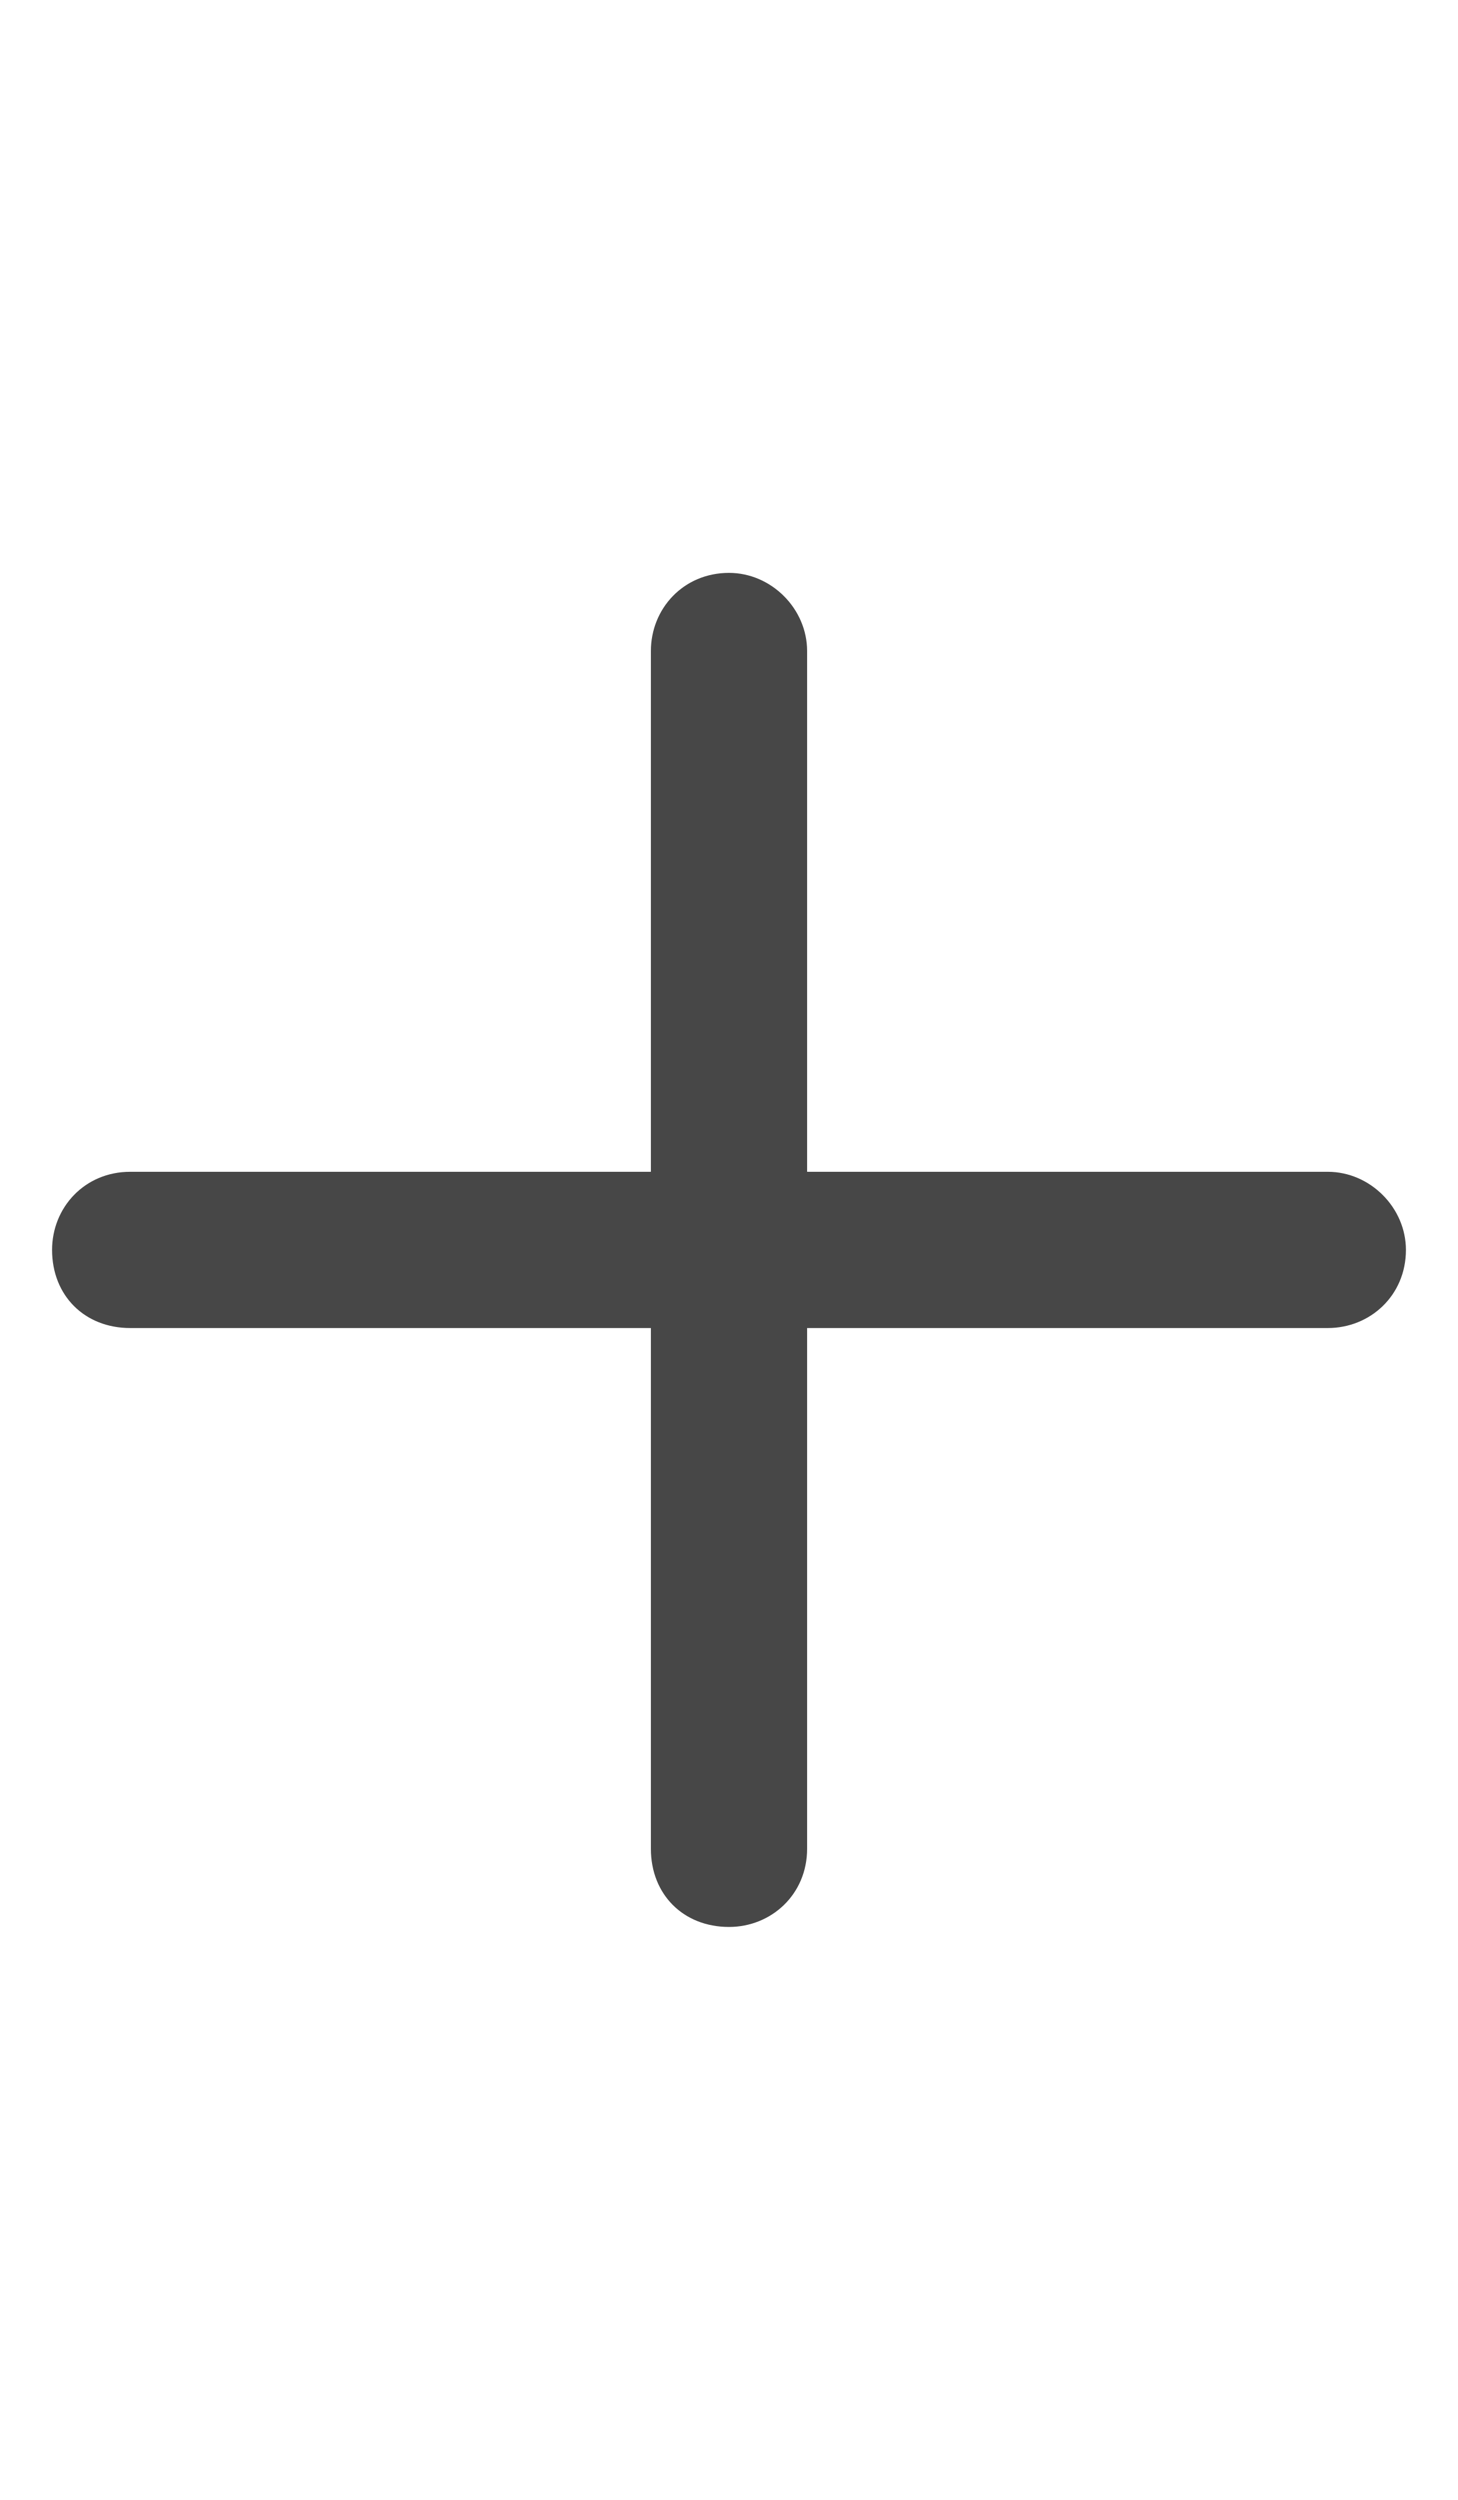 <svg width="14" height="24" viewBox="0 0 14 24" fill="none" xmlns="http://www.w3.org/2000/svg">
<g id="label-paired / md / plus-md / bold" clip-path="url(#clip0_2556_15286)">
<path id="icon" d="M7.75 6.25V11.25H12.75C13.156 11.25 13.5 11.594 13.5 12C13.5 12.438 13.156 12.75 12.75 12.75H7.75V17.75C7.75 18.188 7.406 18.5 7 18.5C6.562 18.5 6.25 18.188 6.25 17.75V12.75H1.25C0.812 12.75 0.5 12.438 0.5 12C0.5 11.594 0.812 11.25 1.25 11.25H6.25V6.25C6.25 5.844 6.562 5.5 7 5.5C7.406 5.5 7.75 5.844 7.75 6.25Z" fill="black" fill-opacity="0.72"/>
</g>
<defs>
<clipPath id="clip0_2556_15286">
<rect width="14" height="24" fill="white"/>
</clipPath>
</defs>
</svg>
